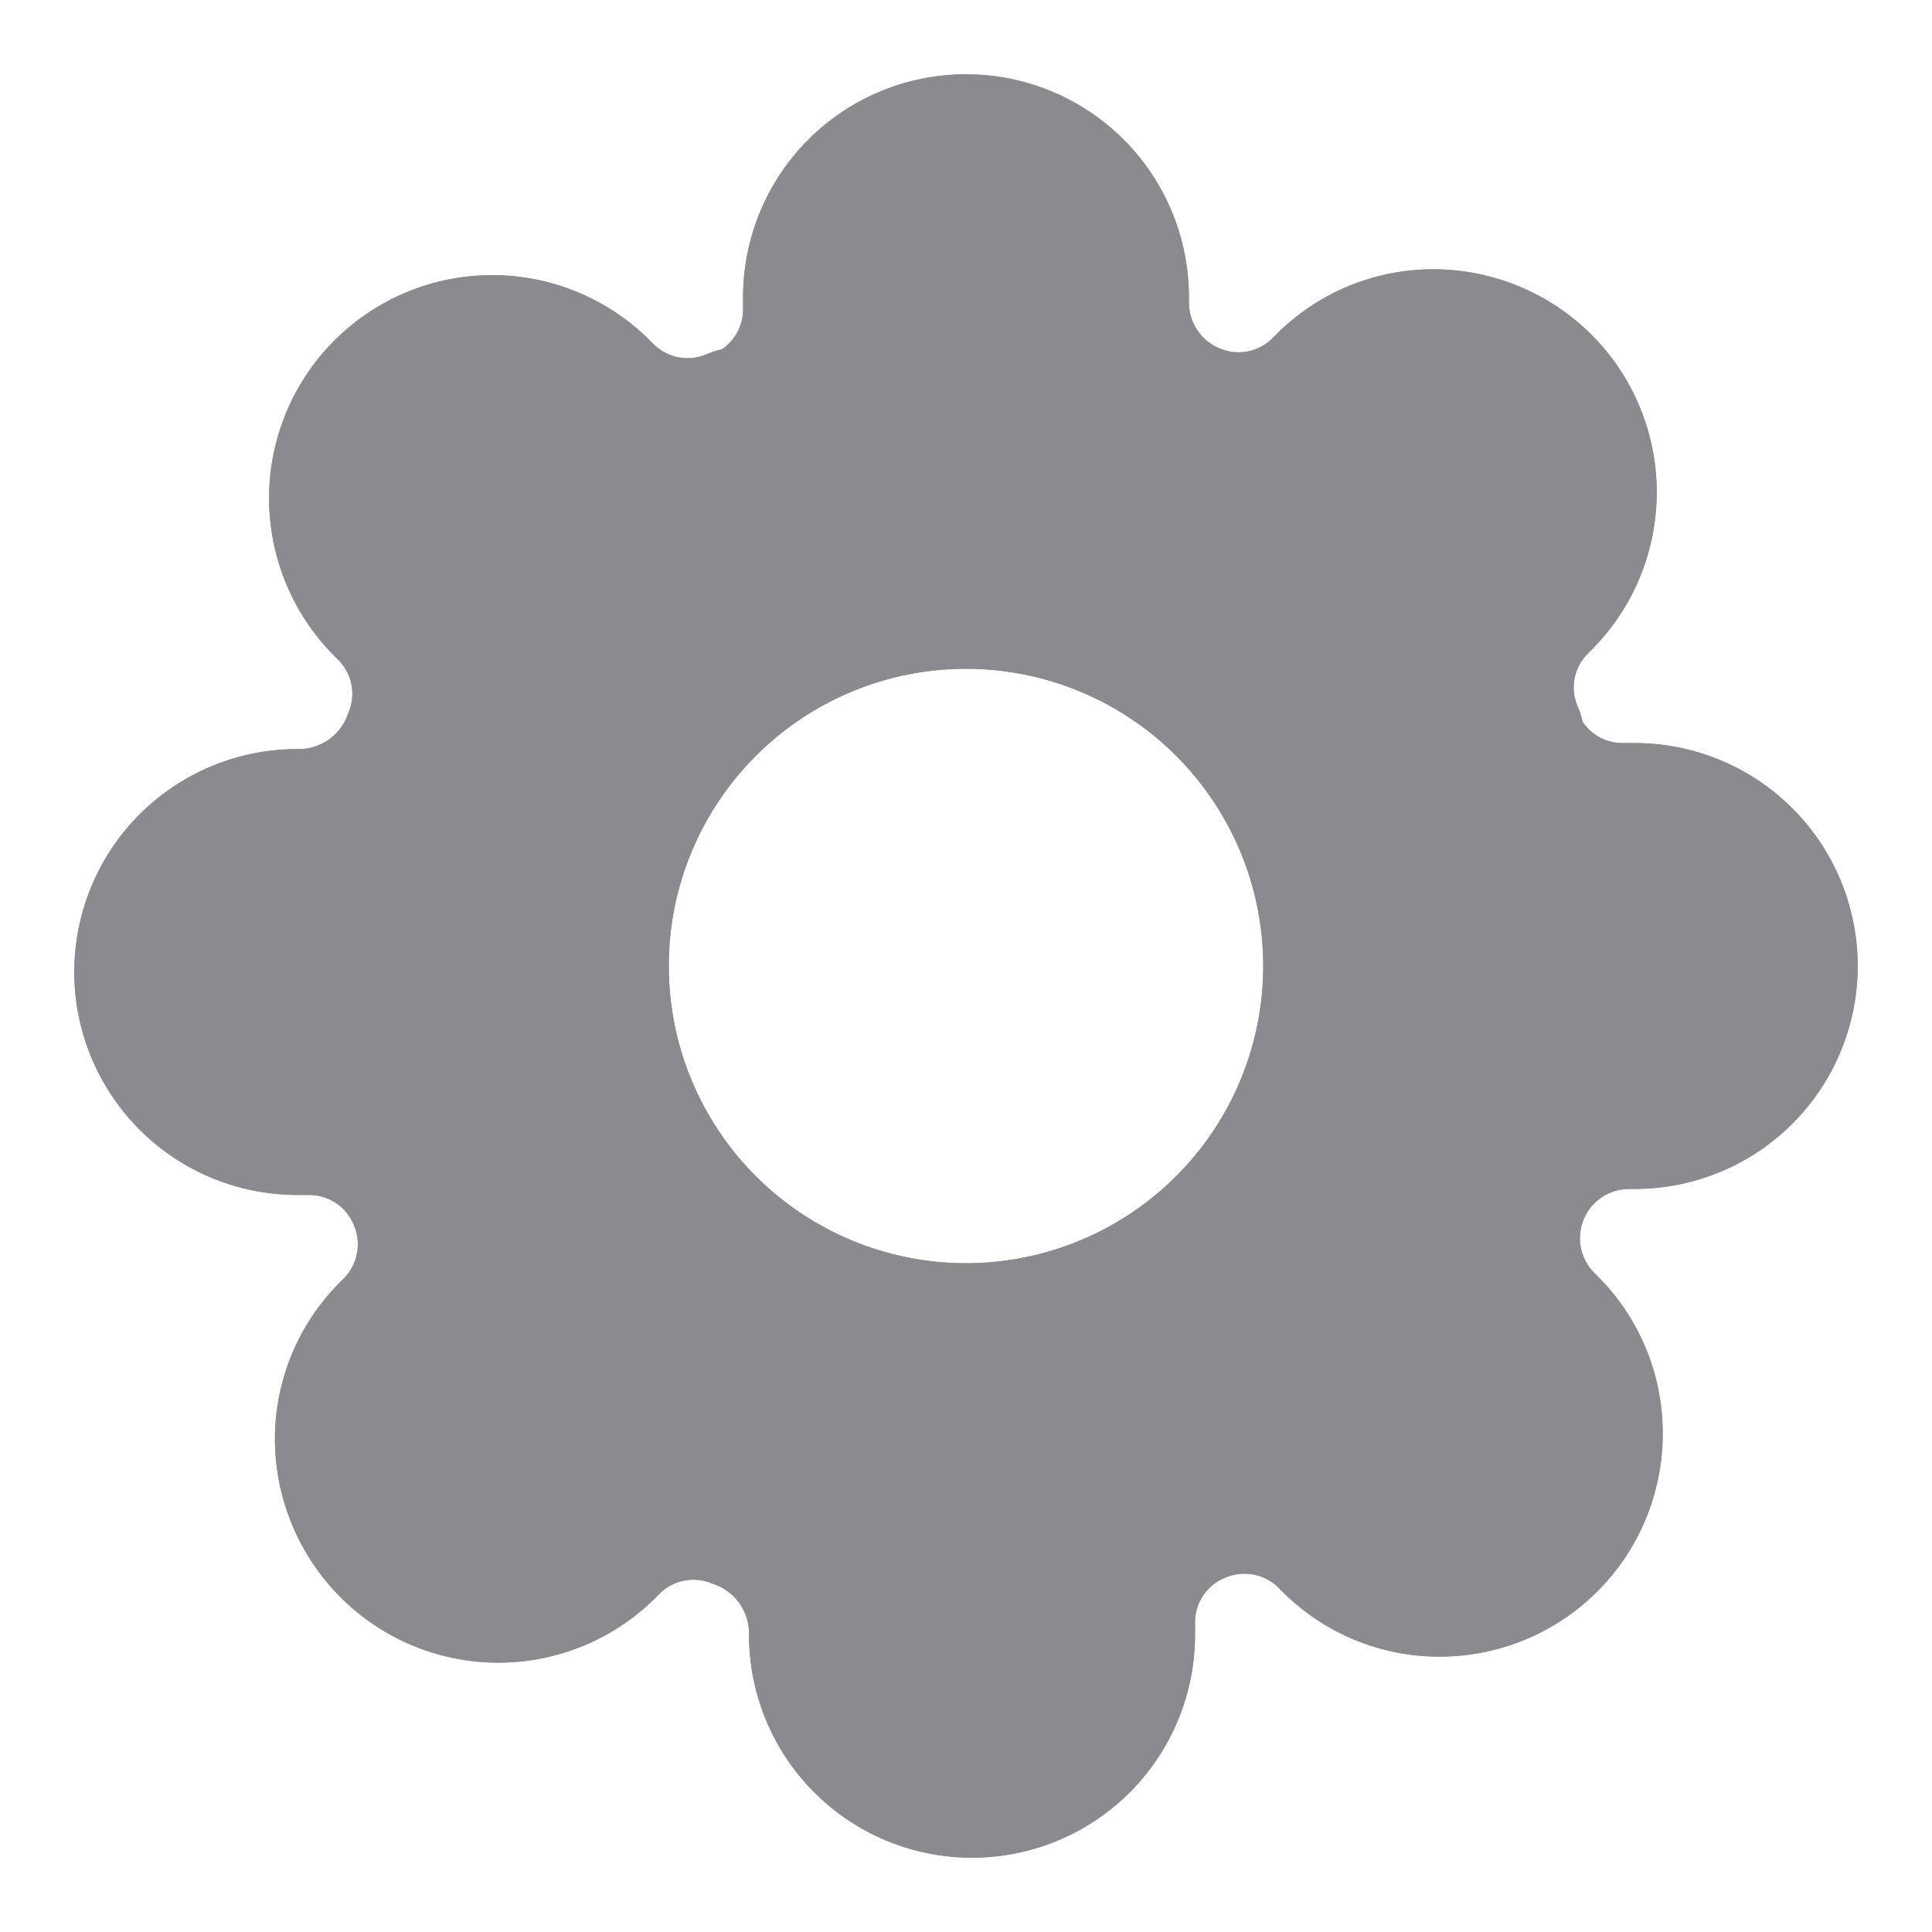 <svg id="Icons_Settings" data-name="Icons/Settings" xmlns="http://www.w3.org/2000/svg" xmlns:xlink="http://www.w3.org/1999/xlink" width="26" height="26" viewBox="0 0 26 26">
  <defs>
    <clipPath id="clip-path">
      <path id="Shape" d="M12.08,24a3,3,0,0,1-3-3,.7.7,0,0,0-.484-.685.651.651,0,0,0-.264-.056.641.641,0,0,0-.445.178l-.059.059a3,3,0,0,1-4.244,0A3.022,3.022,0,0,1,2.7,18.375a2.982,2.982,0,0,1,.879-2.122l.052-.052a.656.656,0,0,0,.126-.727.648.648,0,0,0-.591-.393H3a3,3,0,0,1,0-6A.7.7,0,0,0,3.686,8.6a.648.648,0,0,0-.122-.709L3.5,7.827A3,3,0,1,1,7.747,3.583l.052.052a.648.648,0,0,0,.716.13,1.058,1.058,0,0,1,.2-.064A.647.647,0,0,0,9,3.17V3a3,3,0,0,1,6,0v.086a.671.671,0,0,0,.668.655.639.639,0,0,0,.445-.178l.059-.059a2.983,2.983,0,0,1,2.123-.88,3.018,3.018,0,0,1,2.121.879,3,3,0,0,1,0,4.244l-.052.052a.646.646,0,0,0-.13.716.986.986,0,0,1,.064.2A.647.647,0,0,0,20.83,9H21a3,3,0,1,1,0,6h-.086a.663.663,0,0,0-.477,1.112l.059.059a2.983,2.983,0,0,1,.88,2.123,3,3,0,0,1-3,3,2.982,2.982,0,0,1-2.122-.879l-.052-.052a.643.643,0,0,0-.453-.185.676.676,0,0,0-.274.059.645.645,0,0,0-.393.59V21A3,3,0,0,1,12.08,24ZM12,8a4,4,0,1,0,4,4A4,4,0,0,0,12,8Z" transform="translate(1 1)" fill="#8a8a8f"/>
    </clipPath>
  </defs>
  <rect id="Icons_Settings_background" data-name="Icons/Settings background" width="26" height="26" fill="#fff"/>
  <g id="Group_64" data-name="Group 64">
    <path id="Shape-2" data-name="Shape" d="M12.08,24a3,3,0,0,1-3-3,.7.7,0,0,0-.484-.685.651.651,0,0,0-.264-.056.641.641,0,0,0-.445.178l-.059.059a3,3,0,0,1-4.244,0A3.022,3.022,0,0,1,2.7,18.375a2.982,2.982,0,0,1,.879-2.122l.052-.052a.656.656,0,0,0,.126-.727.648.648,0,0,0-.591-.393H3a3,3,0,0,1,0-6A.7.7,0,0,0,3.686,8.6a.648.648,0,0,0-.122-.709L3.5,7.827A3,3,0,1,1,7.747,3.583l.052.052a.648.648,0,0,0,.716.13,1.058,1.058,0,0,1,.2-.064A.647.647,0,0,0,9,3.17V3a3,3,0,0,1,6,0v.086a.671.671,0,0,0,.668.655.639.639,0,0,0,.445-.178l.059-.059a2.983,2.983,0,0,1,2.123-.88,3.018,3.018,0,0,1,2.121.879,3,3,0,0,1,0,4.244l-.052.052a.646.646,0,0,0-.13.716.986.986,0,0,1,.064.2A.647.647,0,0,0,20.83,9H21a3,3,0,1,1,0,6h-.086a.663.663,0,0,0-.477,1.112l.059.059a2.983,2.983,0,0,1,.88,2.123,3,3,0,0,1-3,3,2.982,2.982,0,0,1-2.122-.879l-.052-.052a.643.643,0,0,0-.453-.185.676.676,0,0,0-.274.059.645.645,0,0,0-.393.59V21A3,3,0,0,1,12.08,24ZM12,8a4,4,0,1,0,4,4A4,4,0,0,0,12,8Z" transform="translate(1 1)" fill="#8a8a8f"/>
    <g id="Mask_Group_64" data-name="Mask Group 64" clip-path="url(#clip-path)">
      <g id="_Color" data-name="↳ 🎨Color">
        <path id="Color" d="M0,0H26V26H0Z" fill="#8a8a8f"/>
      </g>
    </g>
  </g>
</svg>

